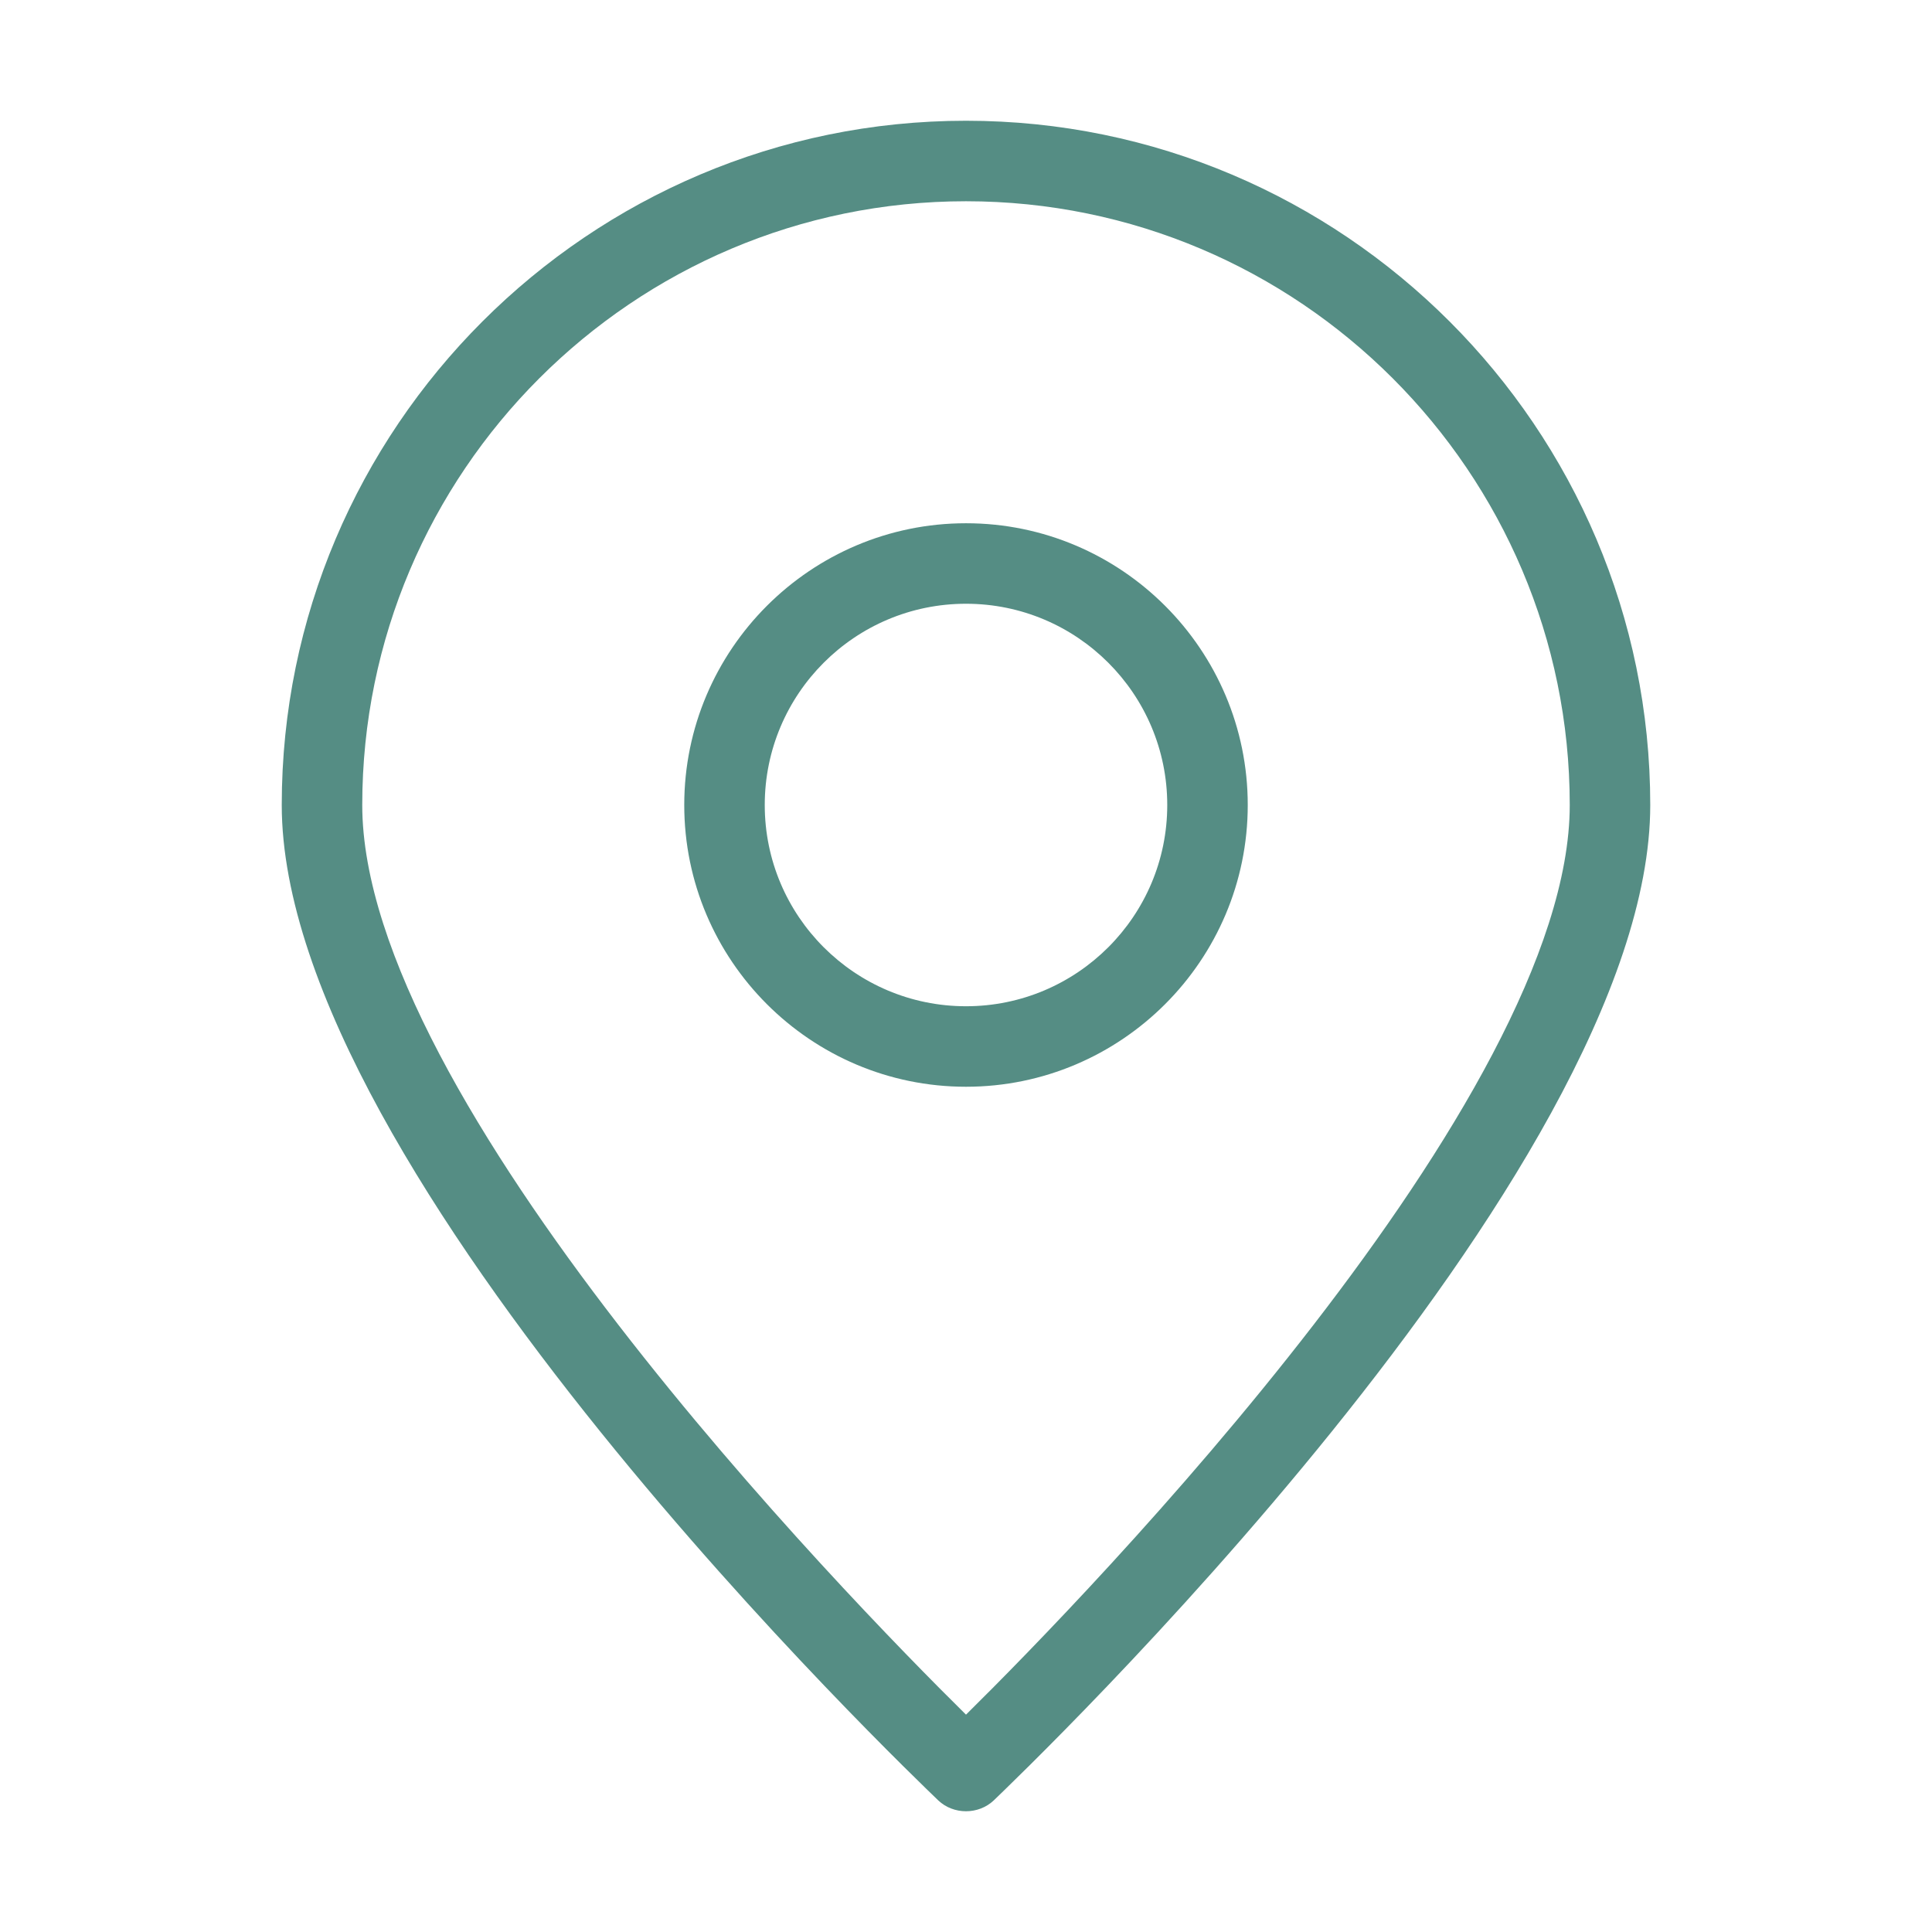 <svg width="24" height="24" viewBox="0 0 24 24" fill="none" xmlns="http://www.w3.org/2000/svg">
<path d="M11.655 22.365C11.75 22.455 11.875 22.5 12 22.5C12.125 22.5 12.25 22.455 12.345 22.365C12.675 22.045 20.5 14.58 20.5 10C20.5 5.315 16.685 1.5 12 1.5C7.315 1.5 3.5 5.315 3.5 10C3.5 14.58 11.325 22.045 11.655 22.365ZM12 2.5C16.135 2.5 19.5 5.865 19.5 10C19.5 13.645 13.515 19.805 12 21.3C10.485 19.805 4.5 13.65 4.5 10C4.5 5.865 7.865 2.5 12 2.5Z" fill="#558D84"/>
<path d="M15.5 10C15.5 8.07 13.93 6.5 12 6.5C10.07 6.5 8.5 8.07 8.5 10C8.5 11.93 10.07 13.5 12 13.5C13.93 13.5 15.5 11.93 15.5 10ZM9.5 10C9.5 8.62 10.62 7.5 12 7.5C13.38 7.5 14.5 8.62 14.5 10C14.5 11.38 13.38 12.5 12 12.5C10.62 12.5 9.5 11.38 9.5 10Z" fill="#558D84"/>
</svg>
